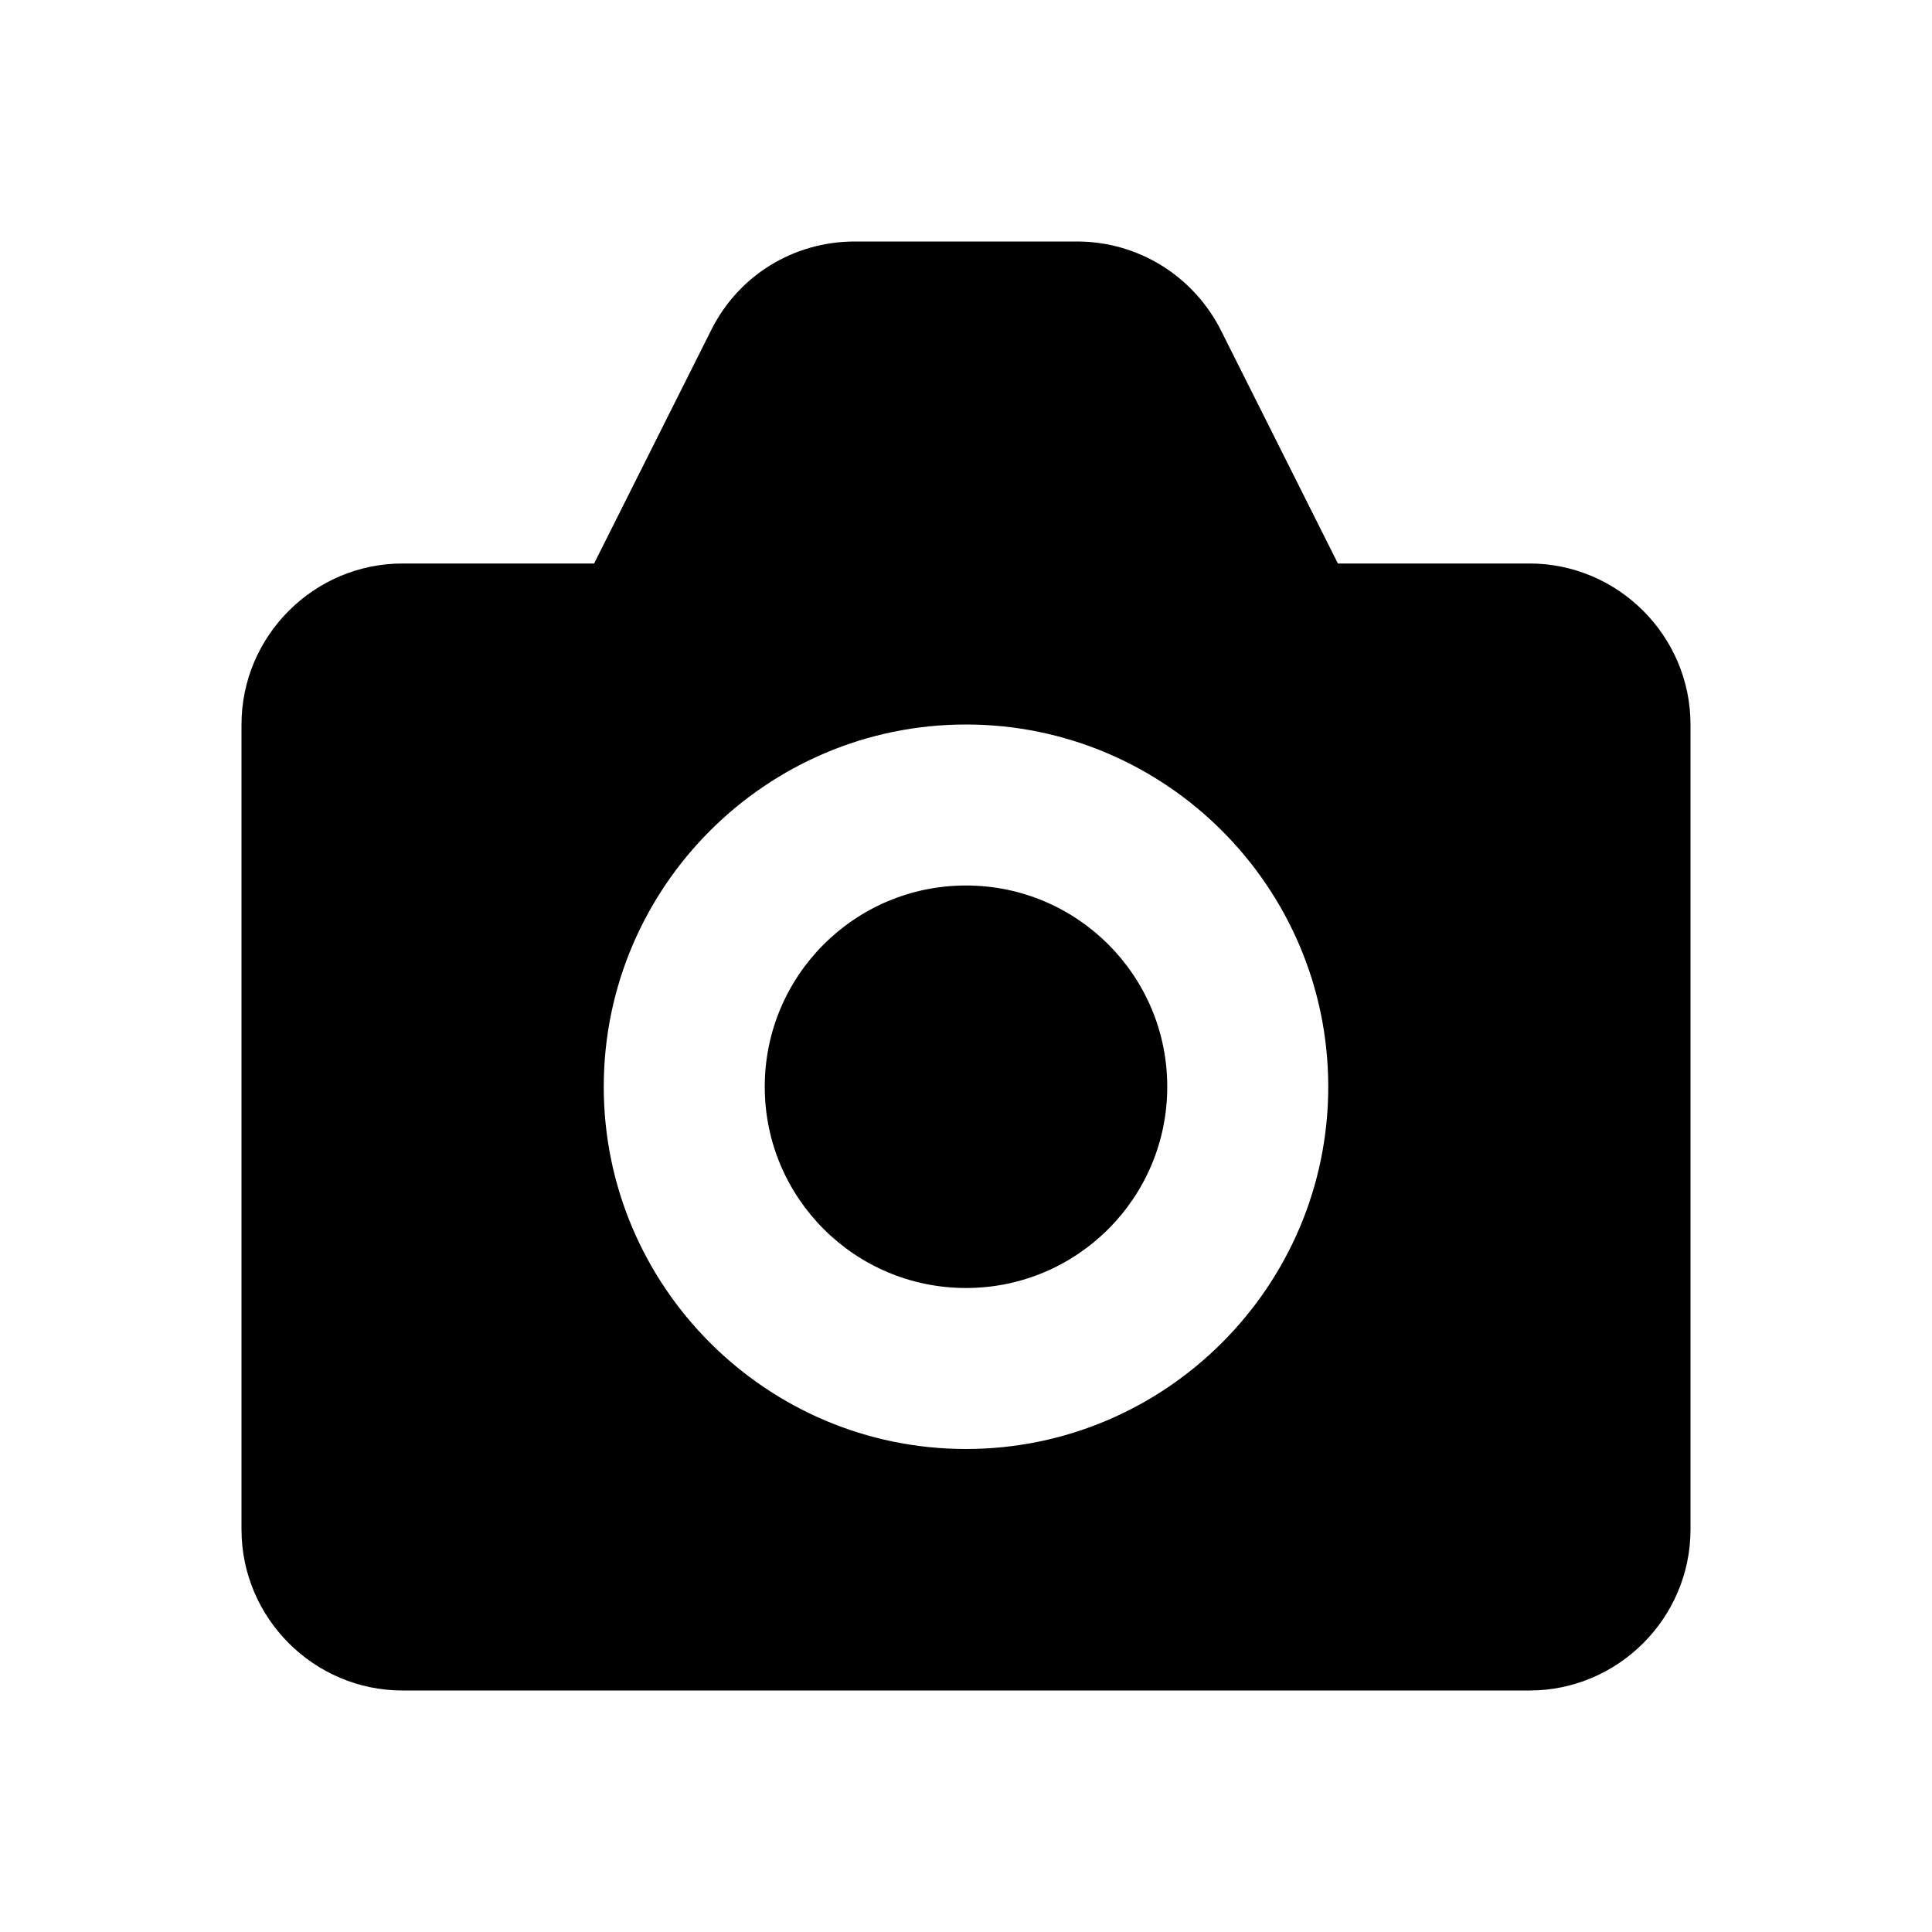 <svg width="24" height="24" viewBox="0 0 24 24" fill="none" xmlns="http://www.w3.org/2000/svg">
<g clip-path="url(#clip0_318_7000)">
<path d="M12 16C13.381 16 14.5 14.881 14.5 13.5C14.5 12.119 13.381 11 12 11C10.619 11 9.5 12.119 9.5 13.5C9.5 14.881 10.619 16 12 16Z" fill="currentColor"/>
<path d="M19 7H16.62L15.17 4.11C14.83 3.43 14.14 3 13.38 3H10.62C9.86 3 9.17 3.42 8.83 4.11L7.38 7H5C3.9 7 3 7.9 3 9V19C3 20.1 3.9 21 5 21H19C20.1 21 21 20.1 21 19V9C21 7.9 20.1 7 19 7ZM12 18C9.52 18 7.5 15.98 7.5 13.5C7.5 11.02 9.52 9 12 9C14.48 9 16.5 11.02 16.5 13.5C16.5 15.98 14.48 18 12 18Z" fill="currentColor"/>
</g>
<defs>
<clipPath id="clip0_318_7000">
<rect width="18" height="18" fill="white" transform="translate(3 3)"/>
</clipPath>
</defs>
</svg>
